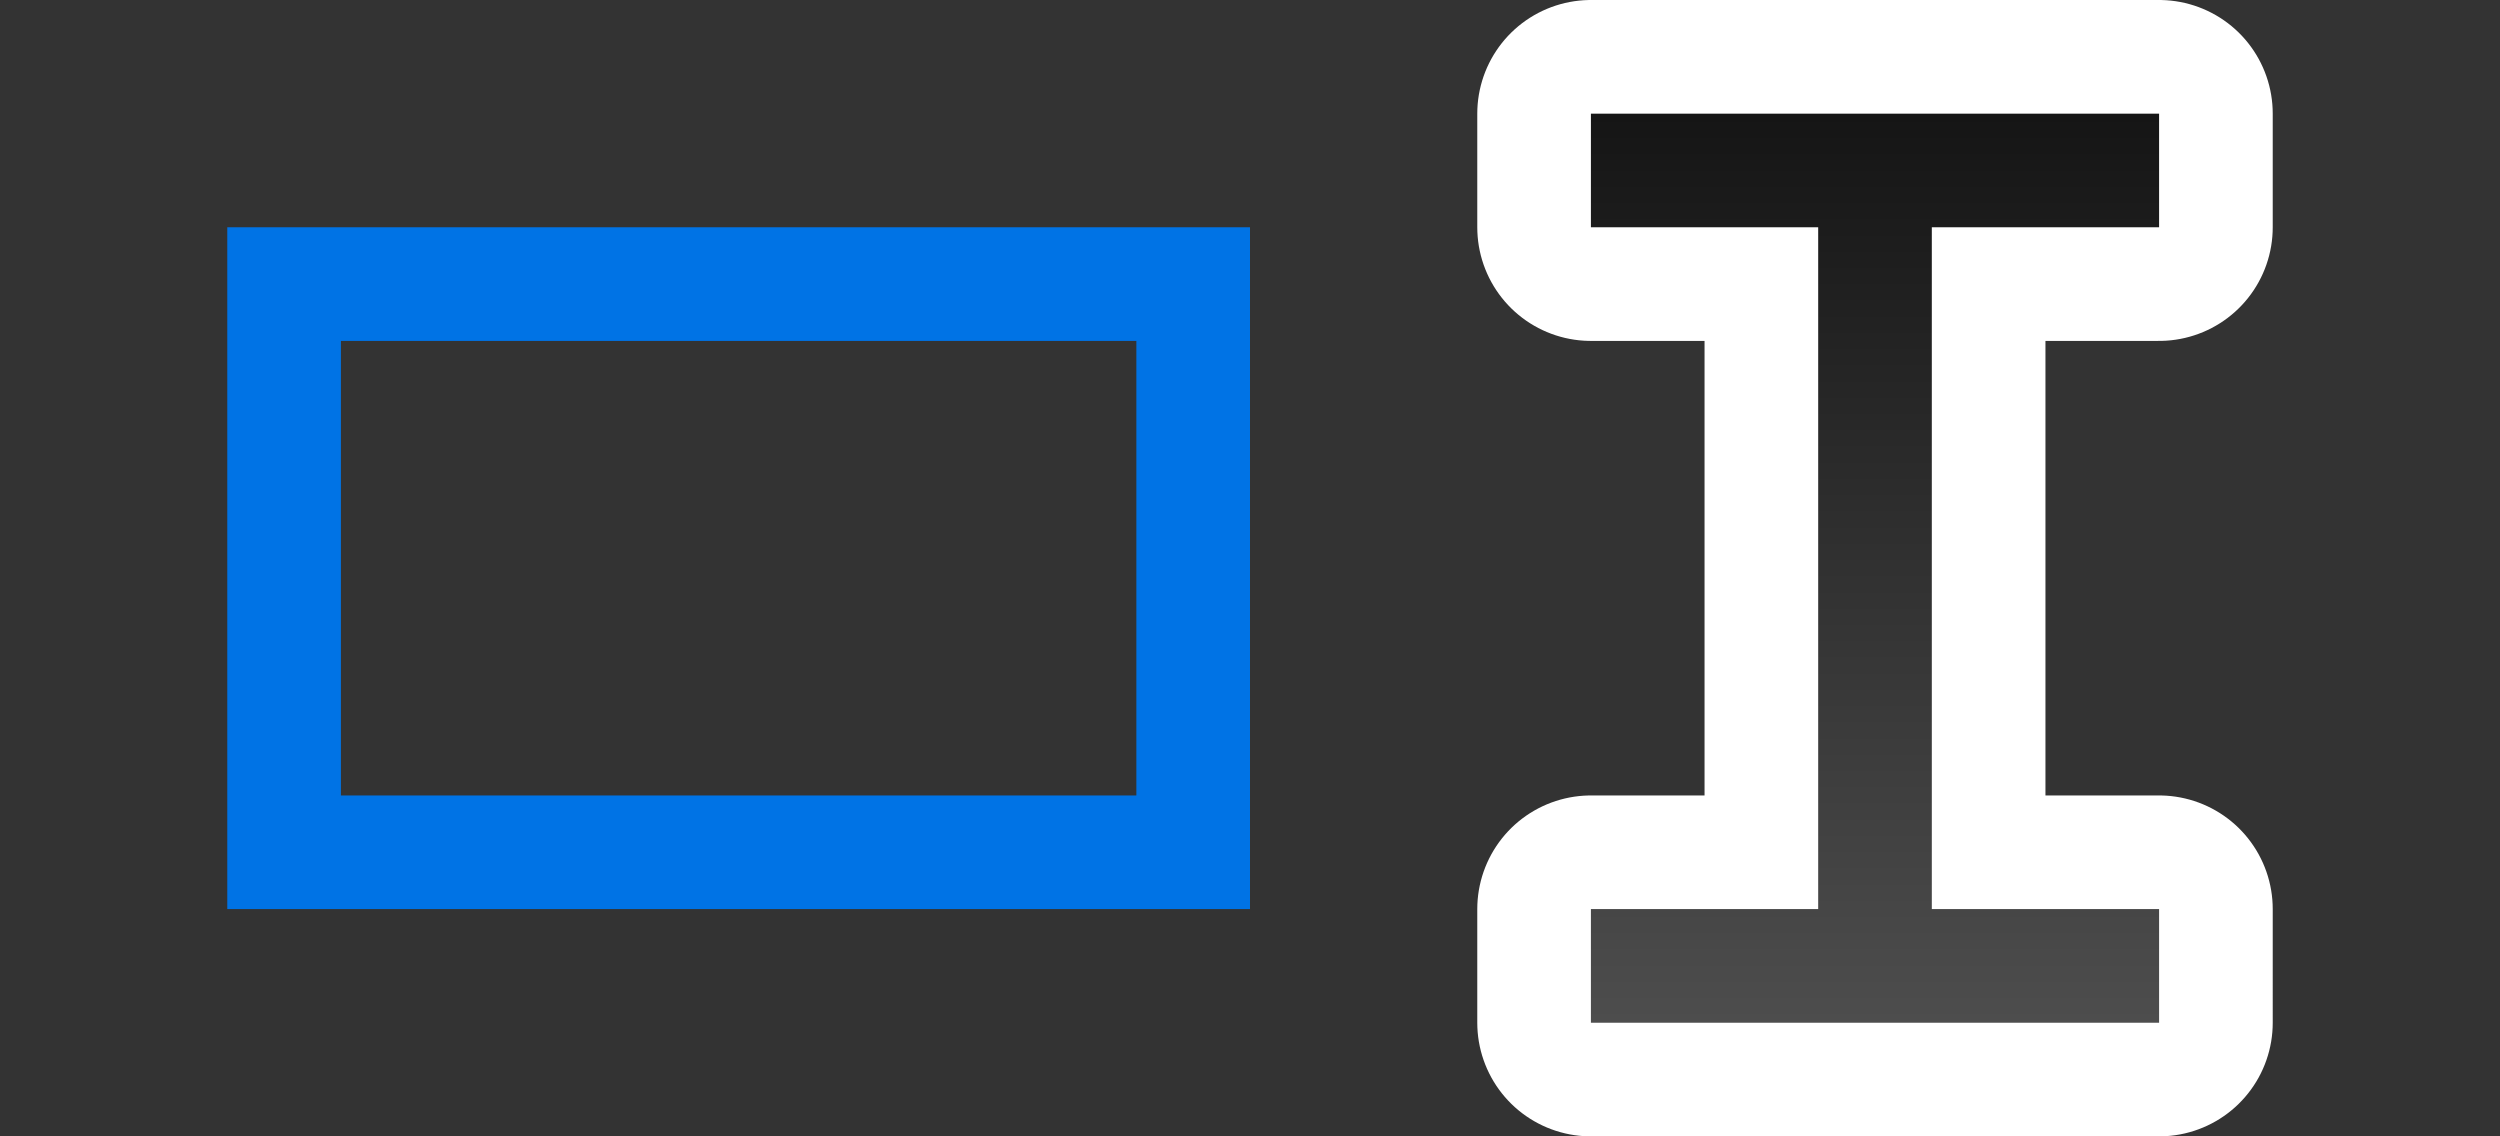 <svg xmlns="http://www.w3.org/2000/svg" xmlns:xlink="http://www.w3.org/1999/xlink" viewBox="0 0 22 10"><rect x="0" y="0" width="22" height="10" fill="#333333" stroke="none"/><defs><linearGradient id="a"><stop offset="0" style="stop-color:#151515;stop-opacity:1"/><stop offset="1" style="stop-color:#4d4d4d;stop-opacity:1"/></linearGradient><linearGradient xlink:href="#a" id="b" x1="6" y1="1" x2="6" y2="9" gradientUnits="userSpaceOnUse" gradientTransform="translate(11)"/></defs><path style="color:#000;font-style:normal;font-variant:normal;font-weight:400;font-stretch:normal;font-size:medium;line-height:normal;font-family:sans-serif;font-variant-ligatures:normal;font-variant-position:normal;font-variant-caps:normal;font-variant-numeric:normal;font-variant-alternates:normal;font-variant-east-asian:normal;font-feature-settings:normal;font-variation-settings:normal;text-indent:0;text-align:start;text-decoration:none;text-decoration-line:none;text-decoration-style:solid;text-decoration-color:#000;letter-spacing:normal;word-spacing:normal;text-transform:none;writing-mode:lr-tb;direction:ltr;text-orientation:mixed;dominant-baseline:auto;baseline-shift:baseline;text-anchor:start;white-space:normal;shape-padding:0;shape-margin:0;inline-size:0;clip-rule:nonzero;display:inline;overflow:visible;visibility:visible;isolation:auto;mix-blend-mode:normal;color-interpolation:sRGB;color-interpolation-filters:linearRGB;solid-color:#000;solid-opacity:1;vector-effect:none;fill:#0073E5;fill-opacity:1;fill-rule:evenodd;stroke:none;stroke-width:2;stroke-linecap:round;stroke-linejoin:miter;stroke-miterlimit:4;stroke-dasharray:none;stroke-dashoffset:0;stroke-opacity:1;color-rendering:auto;image-rendering:auto;shape-rendering:auto;text-rendering:auto;enable-background:accumulate;stop-color:#000;stop-opacity:1;opacity:1" d="M2 2v6h9V2H2zm1 1h7v4H3V3z"/><path d="M14 1v1h2v6h-2v1h5V8h-2V2h2V1h-3z" style="opacity:1;fill:#fff;fill-opacity:1;fill-rule:evenodd;stroke:#fff;stroke-width:2;stroke-linecap:round;stroke-linejoin:round;stroke-miterlimit:4;stroke-dasharray:none;stroke-opacity:1"/><path style="opacity:1;fill:url(#b);fill-opacity:1;fill-rule:evenodd;stroke:none;stroke-width:2;stroke-linecap:round;stroke-linejoin:round;stroke-miterlimit:4;stroke-dasharray:none;stroke-opacity:1" d="M14 1v1h2v6h-2v1h5V8h-2V2h2V1h-3z"/></svg>